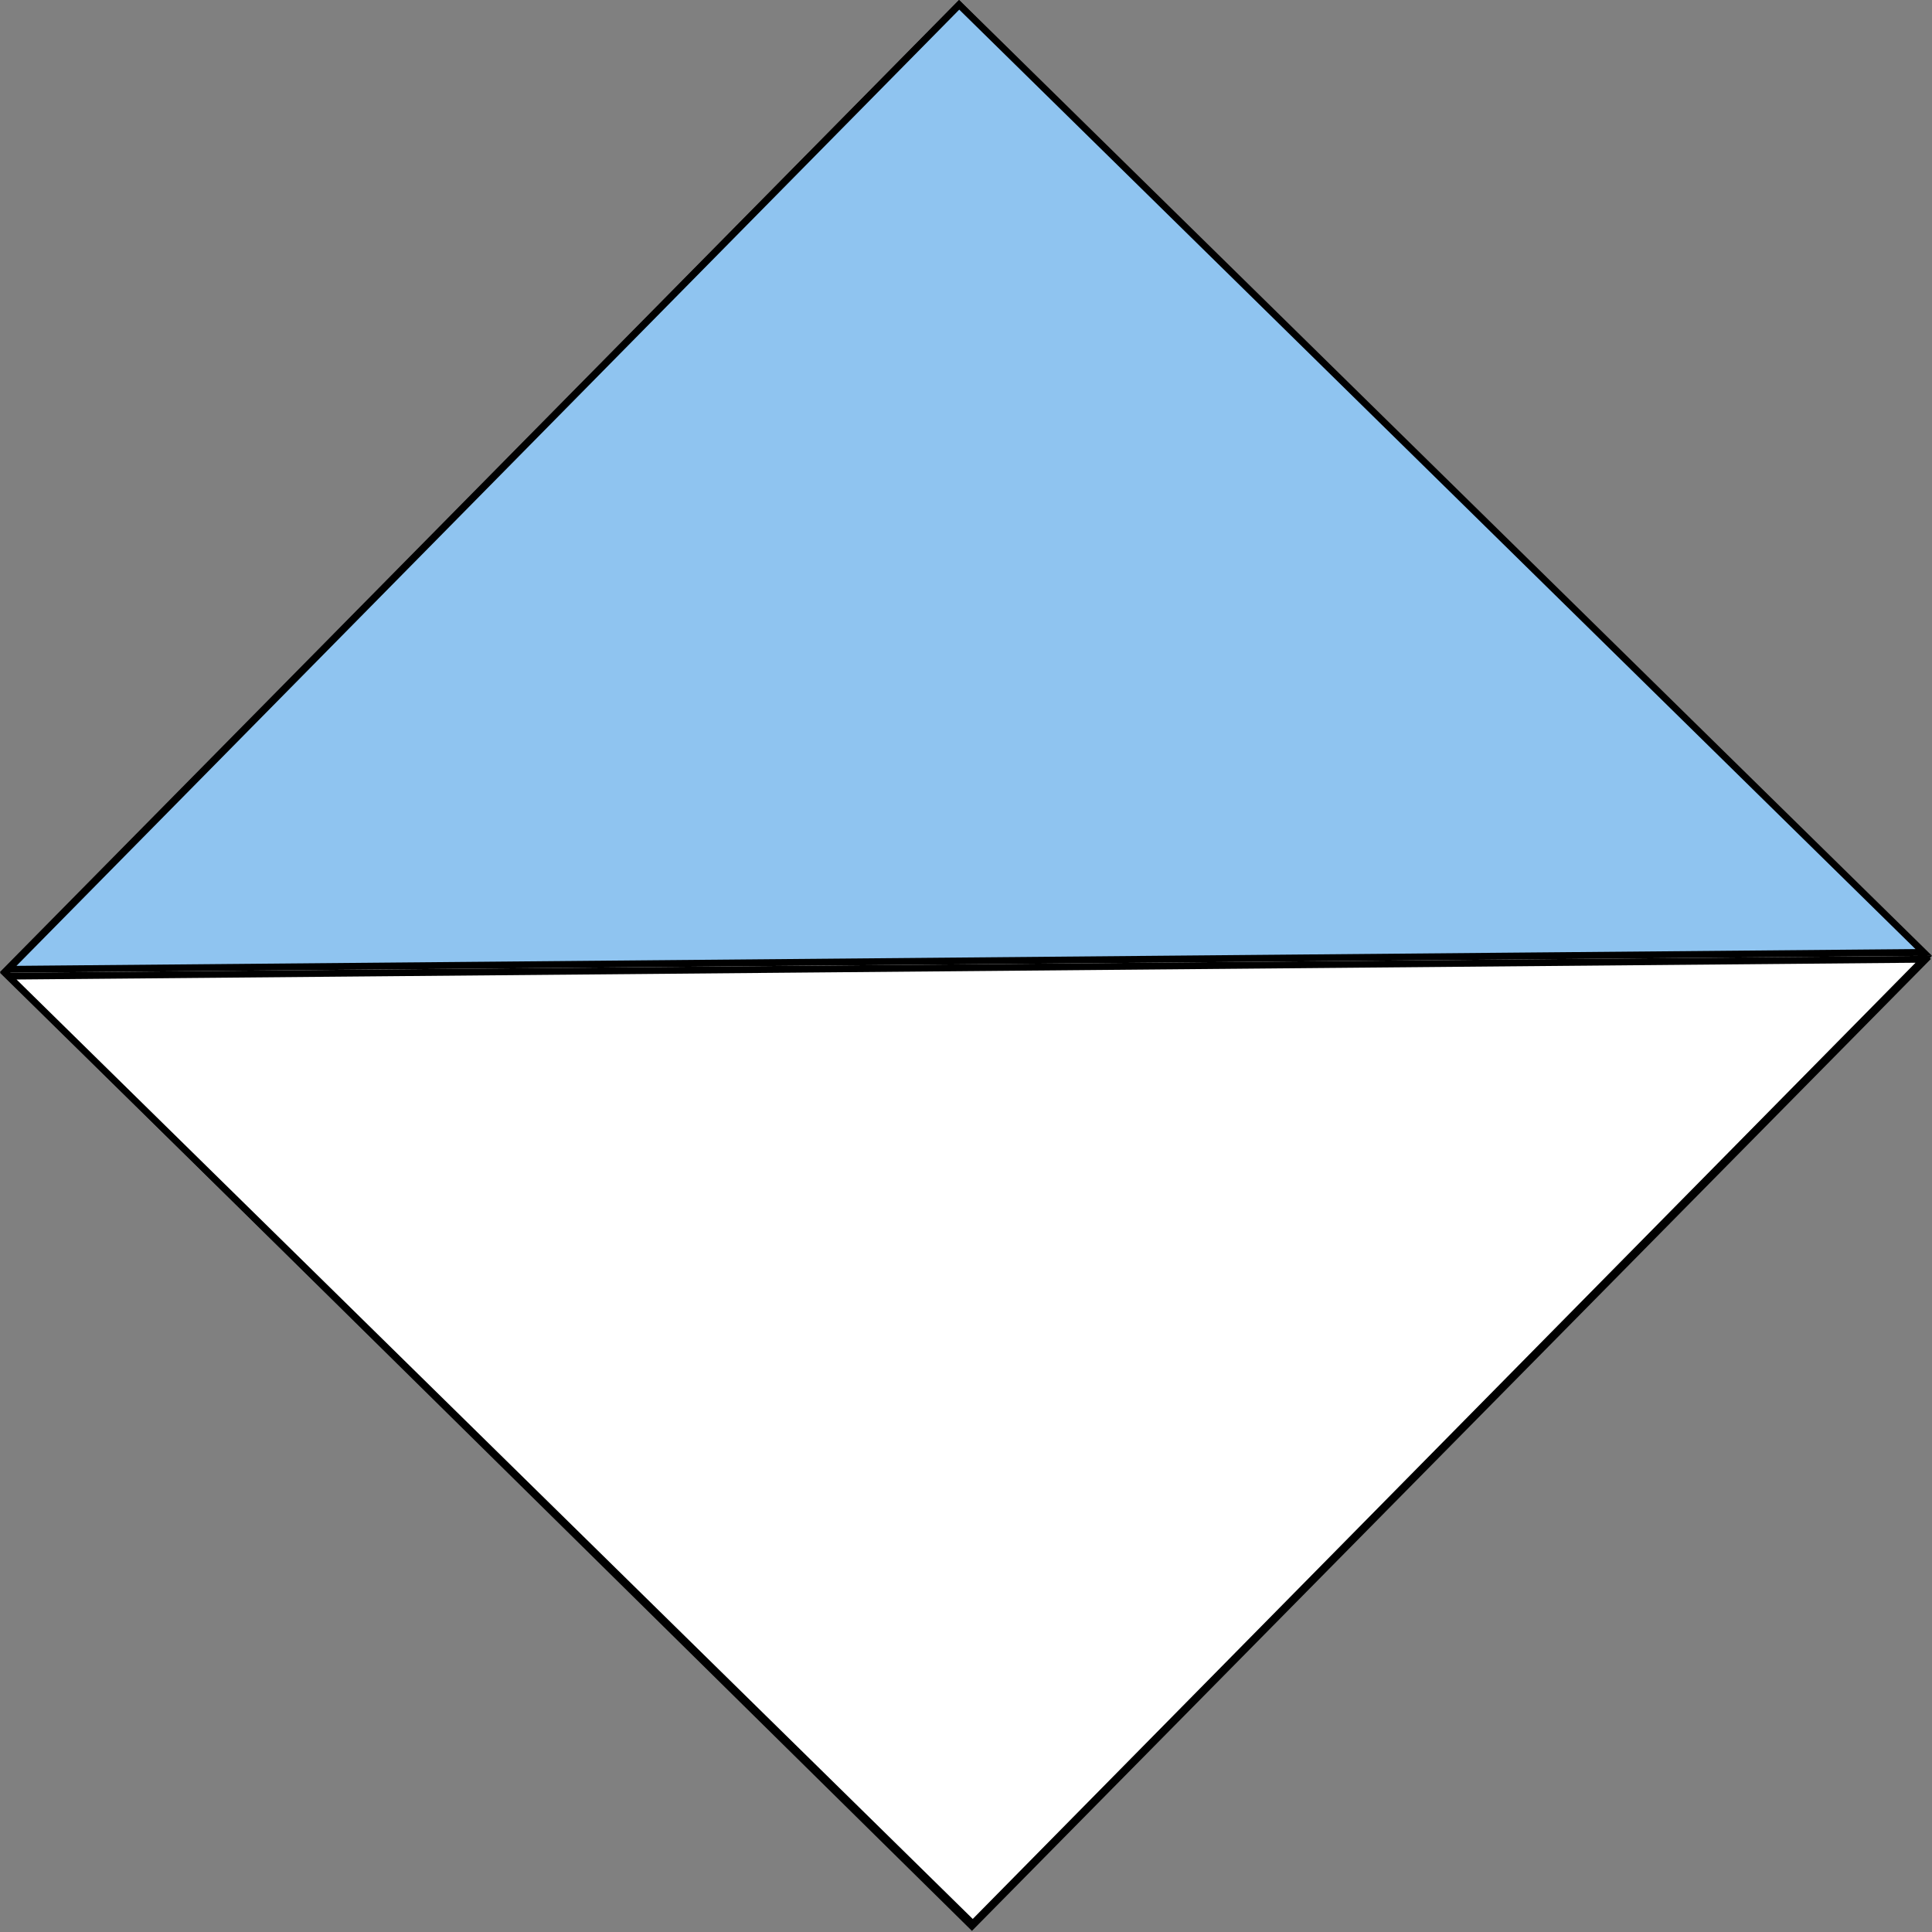 <svg xmlns="http://www.w3.org/2000/svg" fill="none" viewBox="0 0 283 283" height="283" width="283">
<rect x="0" y="0" width="283" height="283" fill="#808080" stroke="none"/>
<rect stroke="black" fill="white" transform="rotate(-45.386 0.707 142.367)" height="199" width="199" y="142.367" x="0.707"></rect>
<path stroke="black" fill="#8FC4F0" d="M1.206 141.989L140.506 0.706L281.788 139.511L1.206 141.989Z"></path>
<path stroke="black" fill="white" d="M281.794 140.511L142.494 281.794L1.212 142.989L281.794 140.511Z"></path>
</svg>
